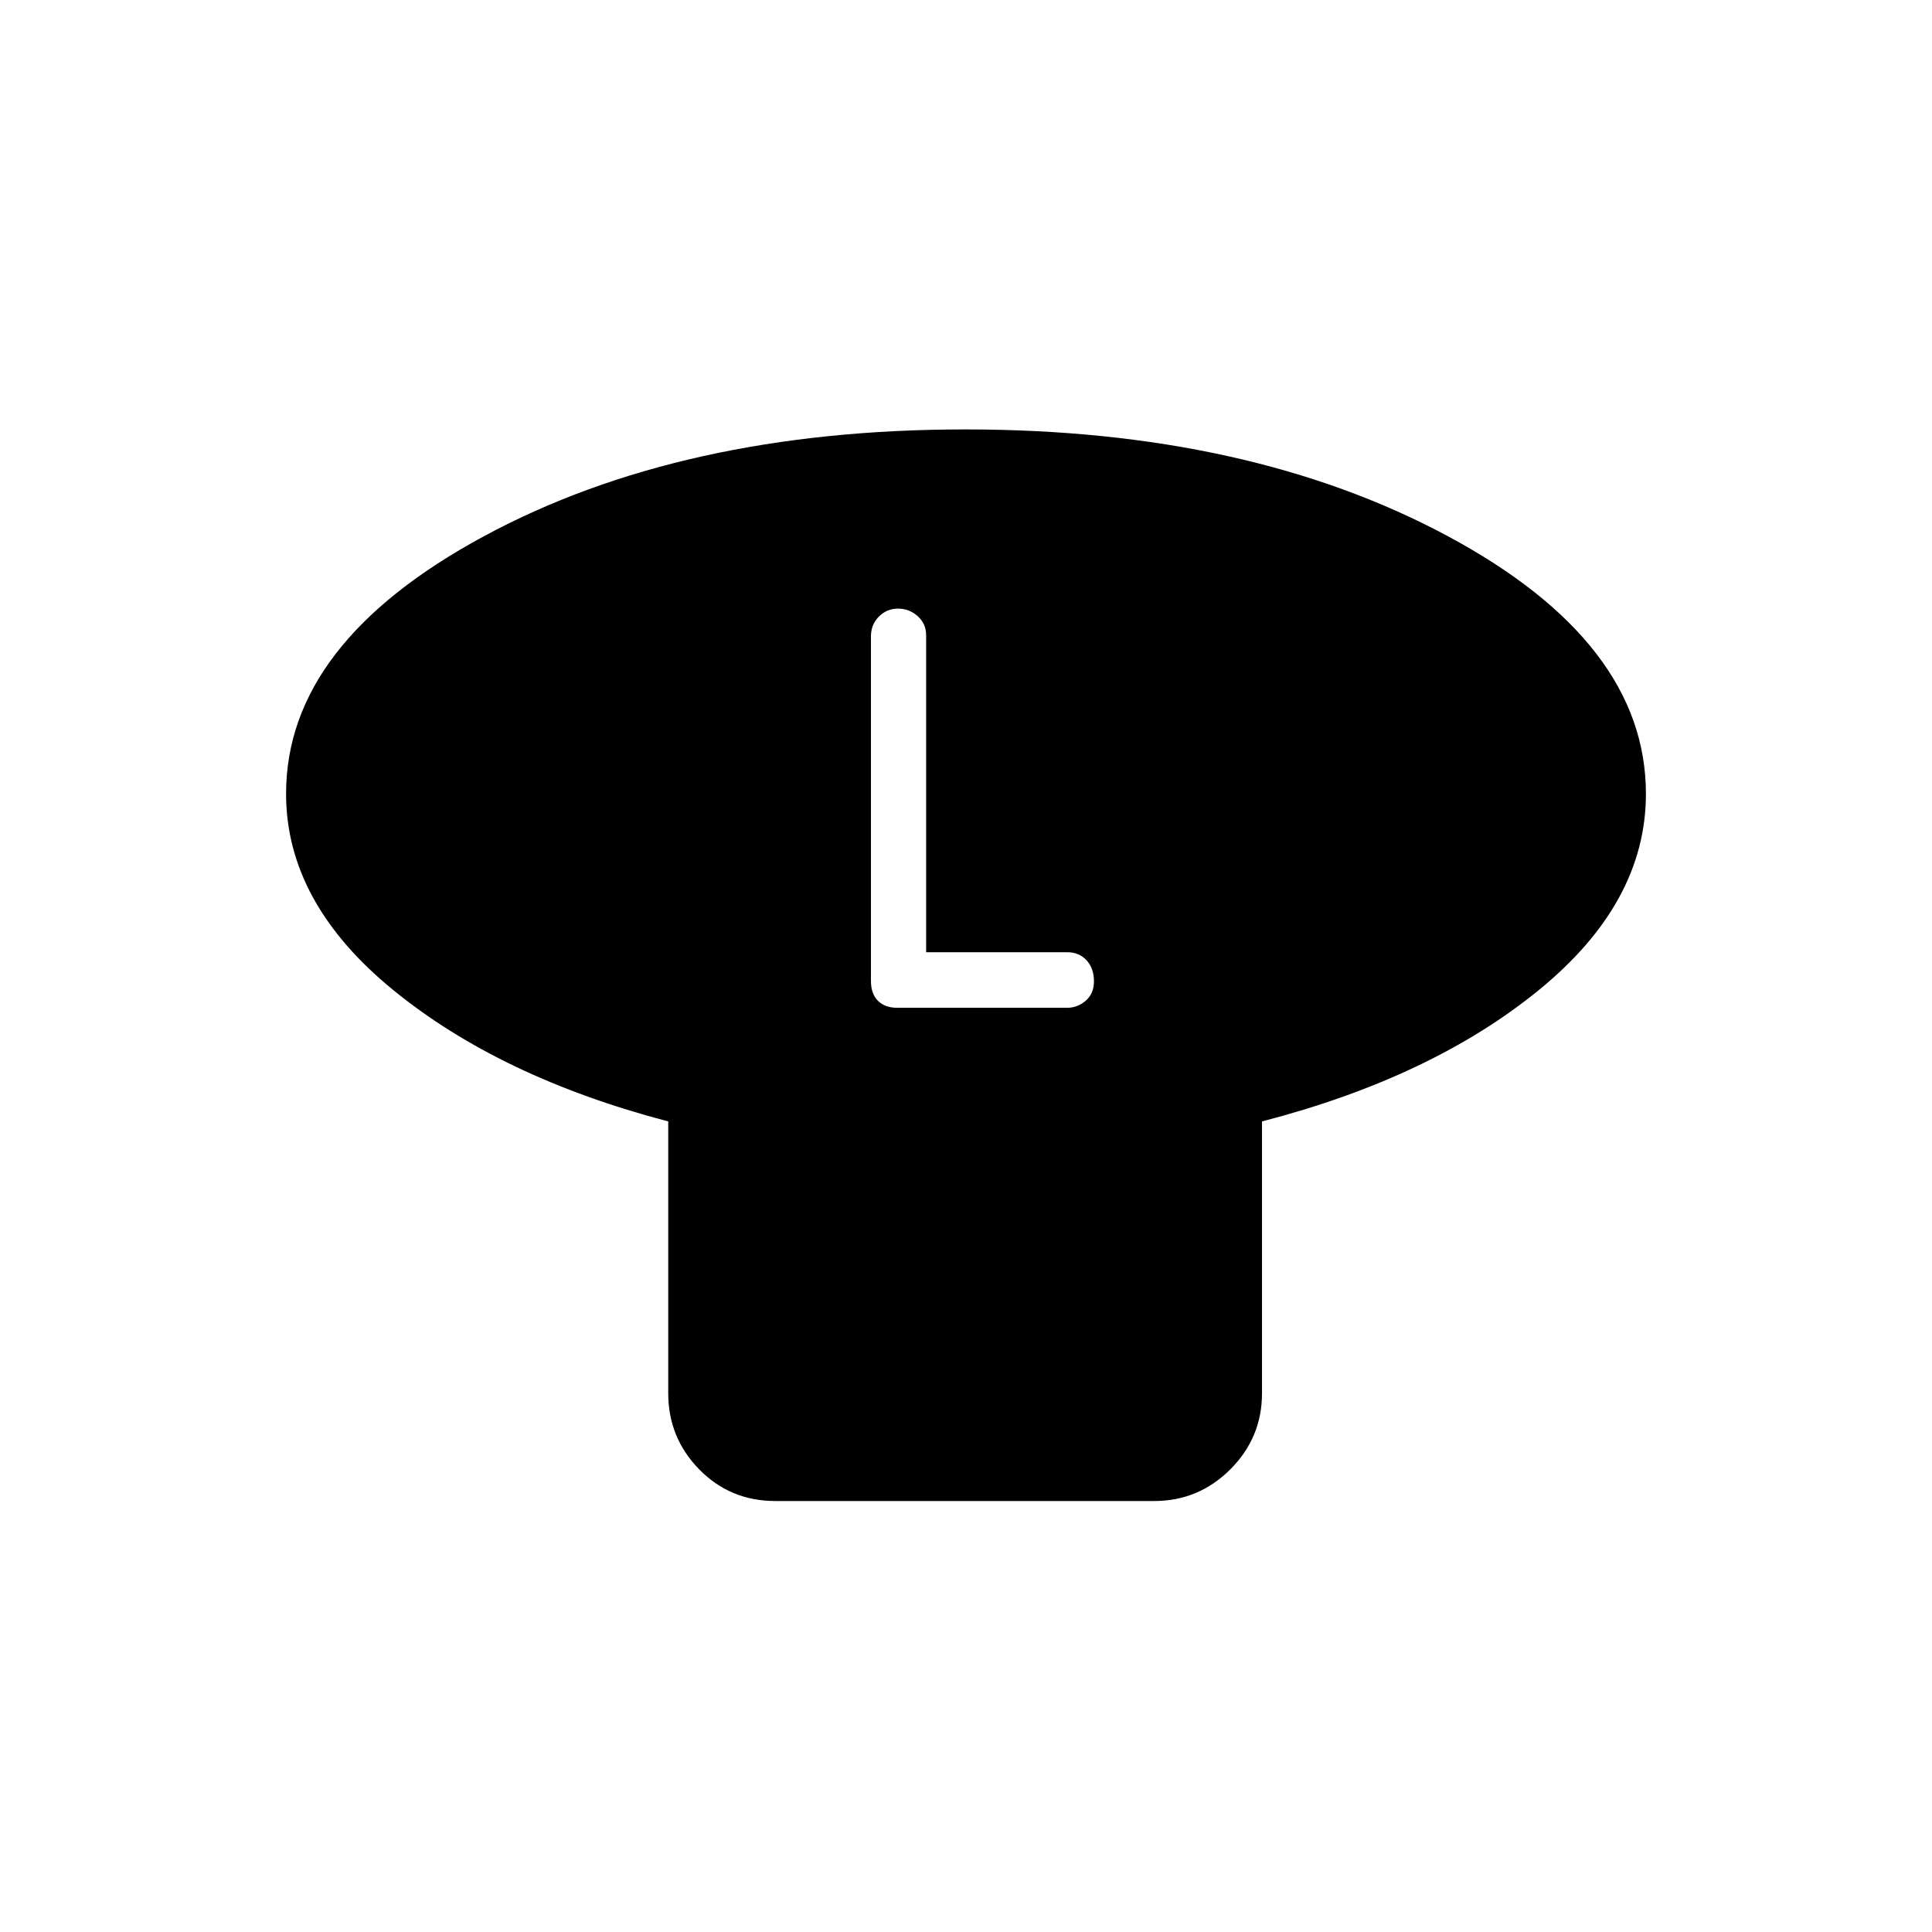 <svg xmlns="http://www.w3.org/2000/svg" height="20" viewBox="0 -960 960 960" width="20"><path d="M627.08-402.77v135.08q0 22.08-15.75 37.81-15.75 15.73-37.86 15.73H385.3q-22.47 0-37.87-15.73-15.39-15.73-15.39-37.81v-135.08q-83.5-21.88-136.69-65.32-53.2-43.43-53.2-97.5 0-74.87 98.29-127.95t239.18-53.08q140.88 0 239.55 52.91 98.68 52.91 98.68 128.18 0 54.08-53.2 97.48-53.19 43.4-137.57 65.28Zm-166.89-84.08v-157.51q0-5.72-4.2-9.47-4.2-3.75-9.76-3.75t-9.51 3.95q-3.95 3.95-3.95 9.85v171.22q0 6.37 3.48 9.85 3.48 3.48 9.62 3.48h84.31q5.28 0 9.34-3.55 4.06-3.54 4.06-9.6 0-6.5-3.7-10.49-3.7-3.98-9.61-3.98h-70.08Z"/></svg>